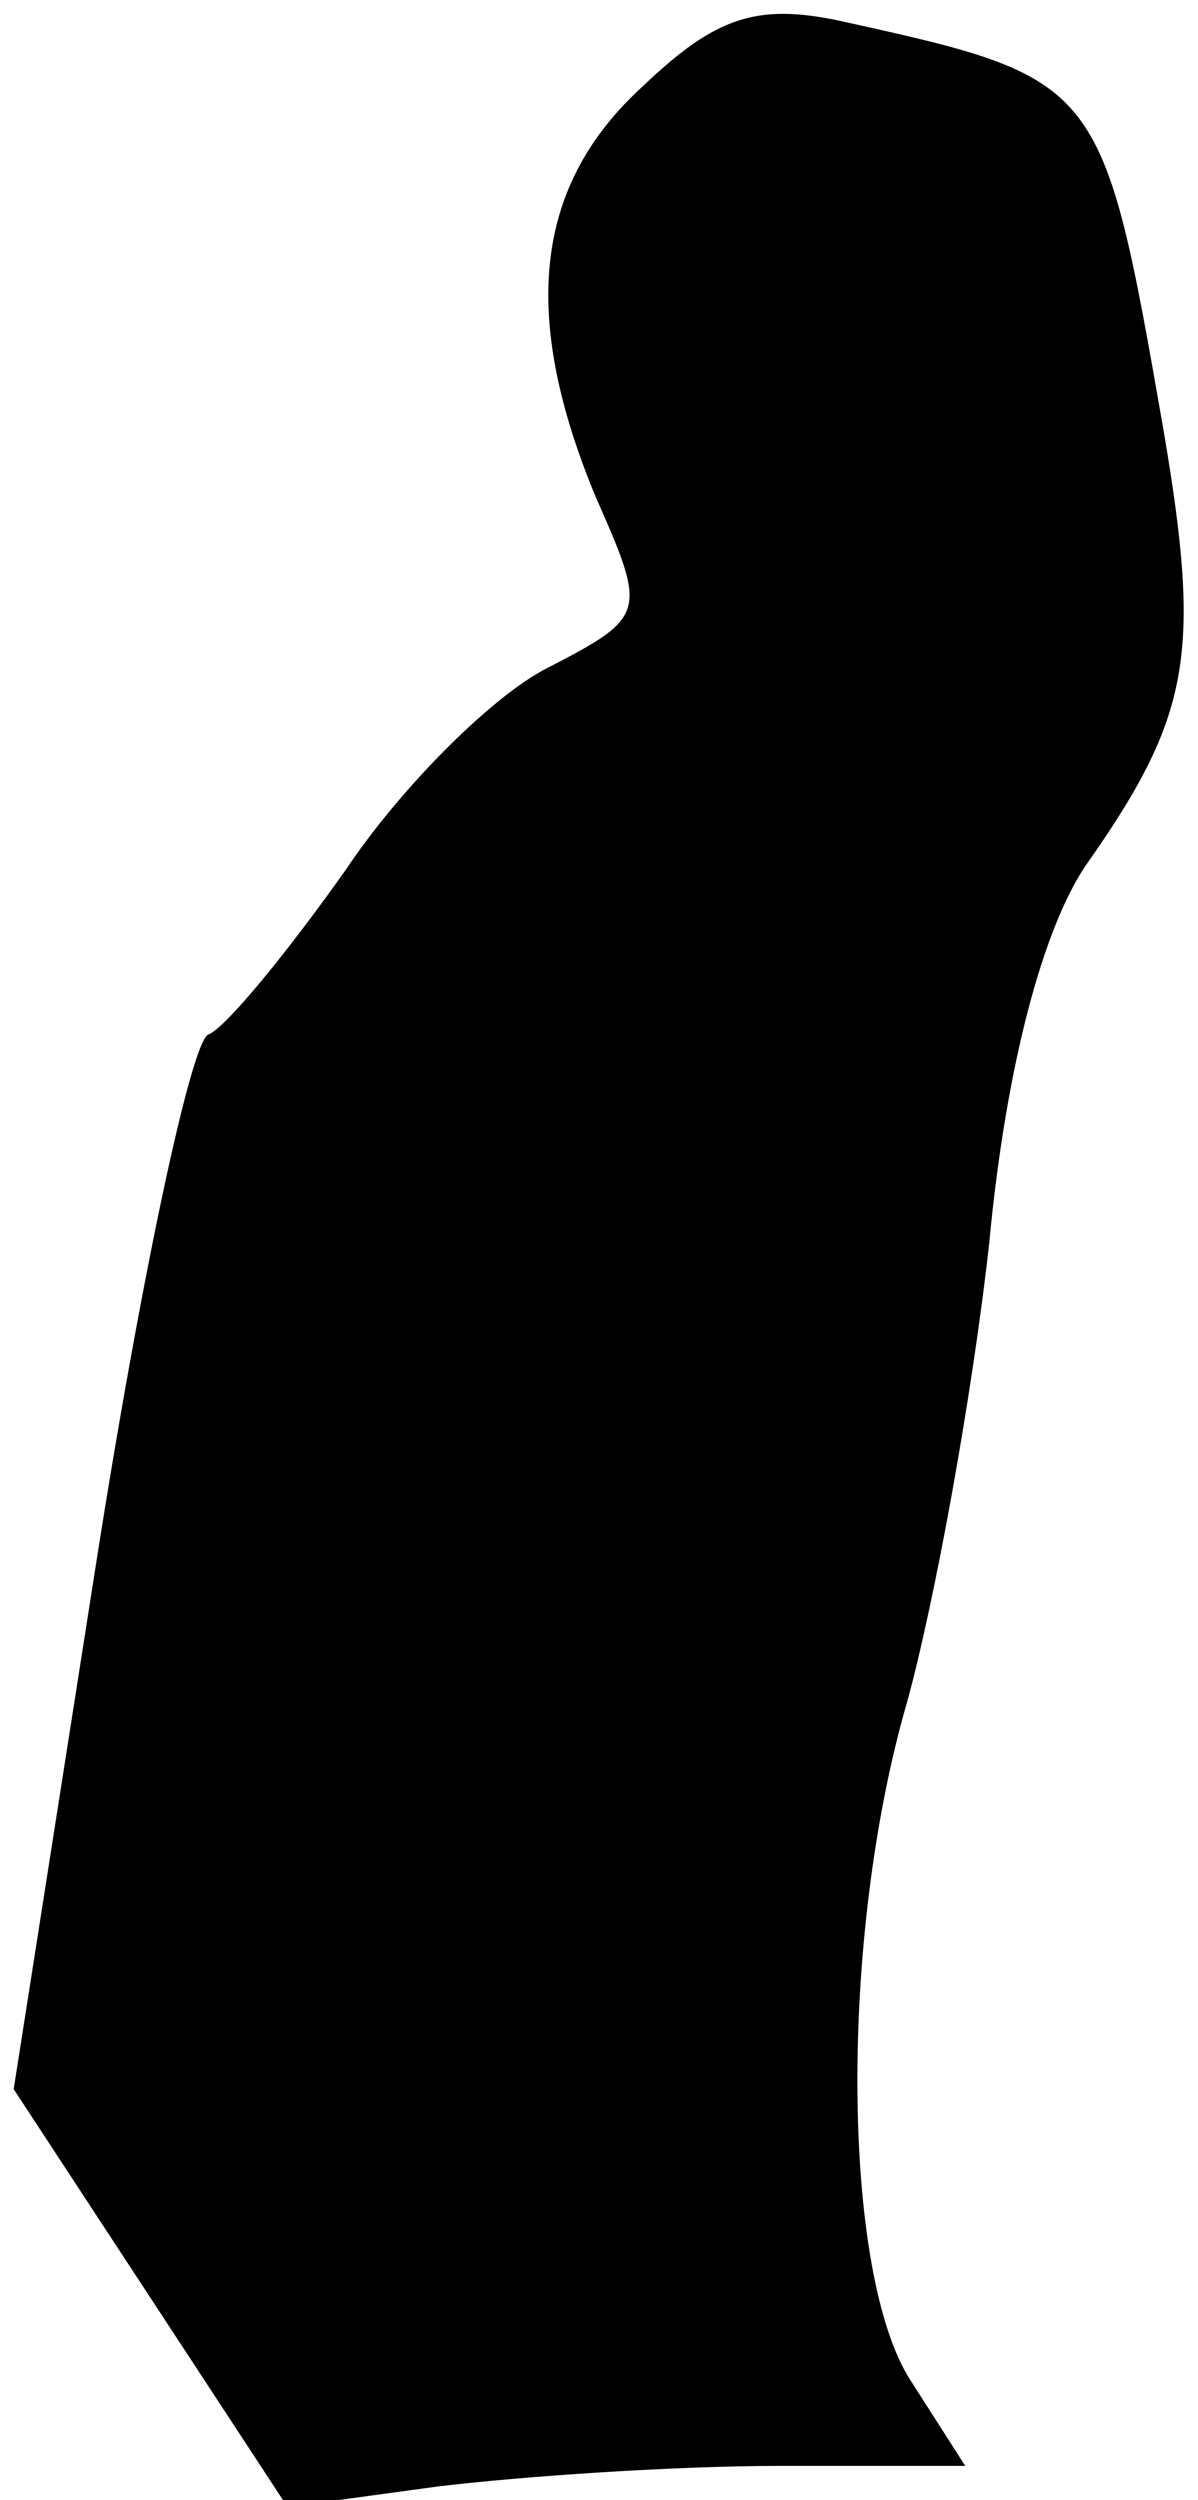 <?xml version="1.0" standalone="no"?>
<!DOCTYPE svg PUBLIC "-//W3C//DTD SVG 20010904//EN"
 "http://www.w3.org/TR/2001/REC-SVG-20010904/DTD/svg10.dtd">
<svg version="1.0" xmlns="http://www.w3.org/2000/svg"
 width="35pt" height="73pt" viewBox="0 0 35 73"
 preserveAspectRatio="xMidYMid meet">
<g transform="translate(0,73) scale(0.1,-0.1)"
fill="#000000" stroke="none">
<path fill="#000000" stroke="none" d="M188 705 c-32 -29 -36 -67 -14 -120 15
-34 15 -35 -14 -50 -16 -8 -43 -35 -59 -59 -17 -24 -35 -46 -40 -48 -5 -1 -20
-72 -33 -155 l-24 -153 40 -61 40 -61 44 6 c25 3 69 6 100 6 l54 0 -16 25
c-20 31 -21 129 -1 198 8 29 19 89 24 134 5 53 16 92 28 110 31 44 34 62 23
127 -18 103 -18 103 -95 120 -24 5 -36 1 -57 -19z"/>
</g>
</svg>
